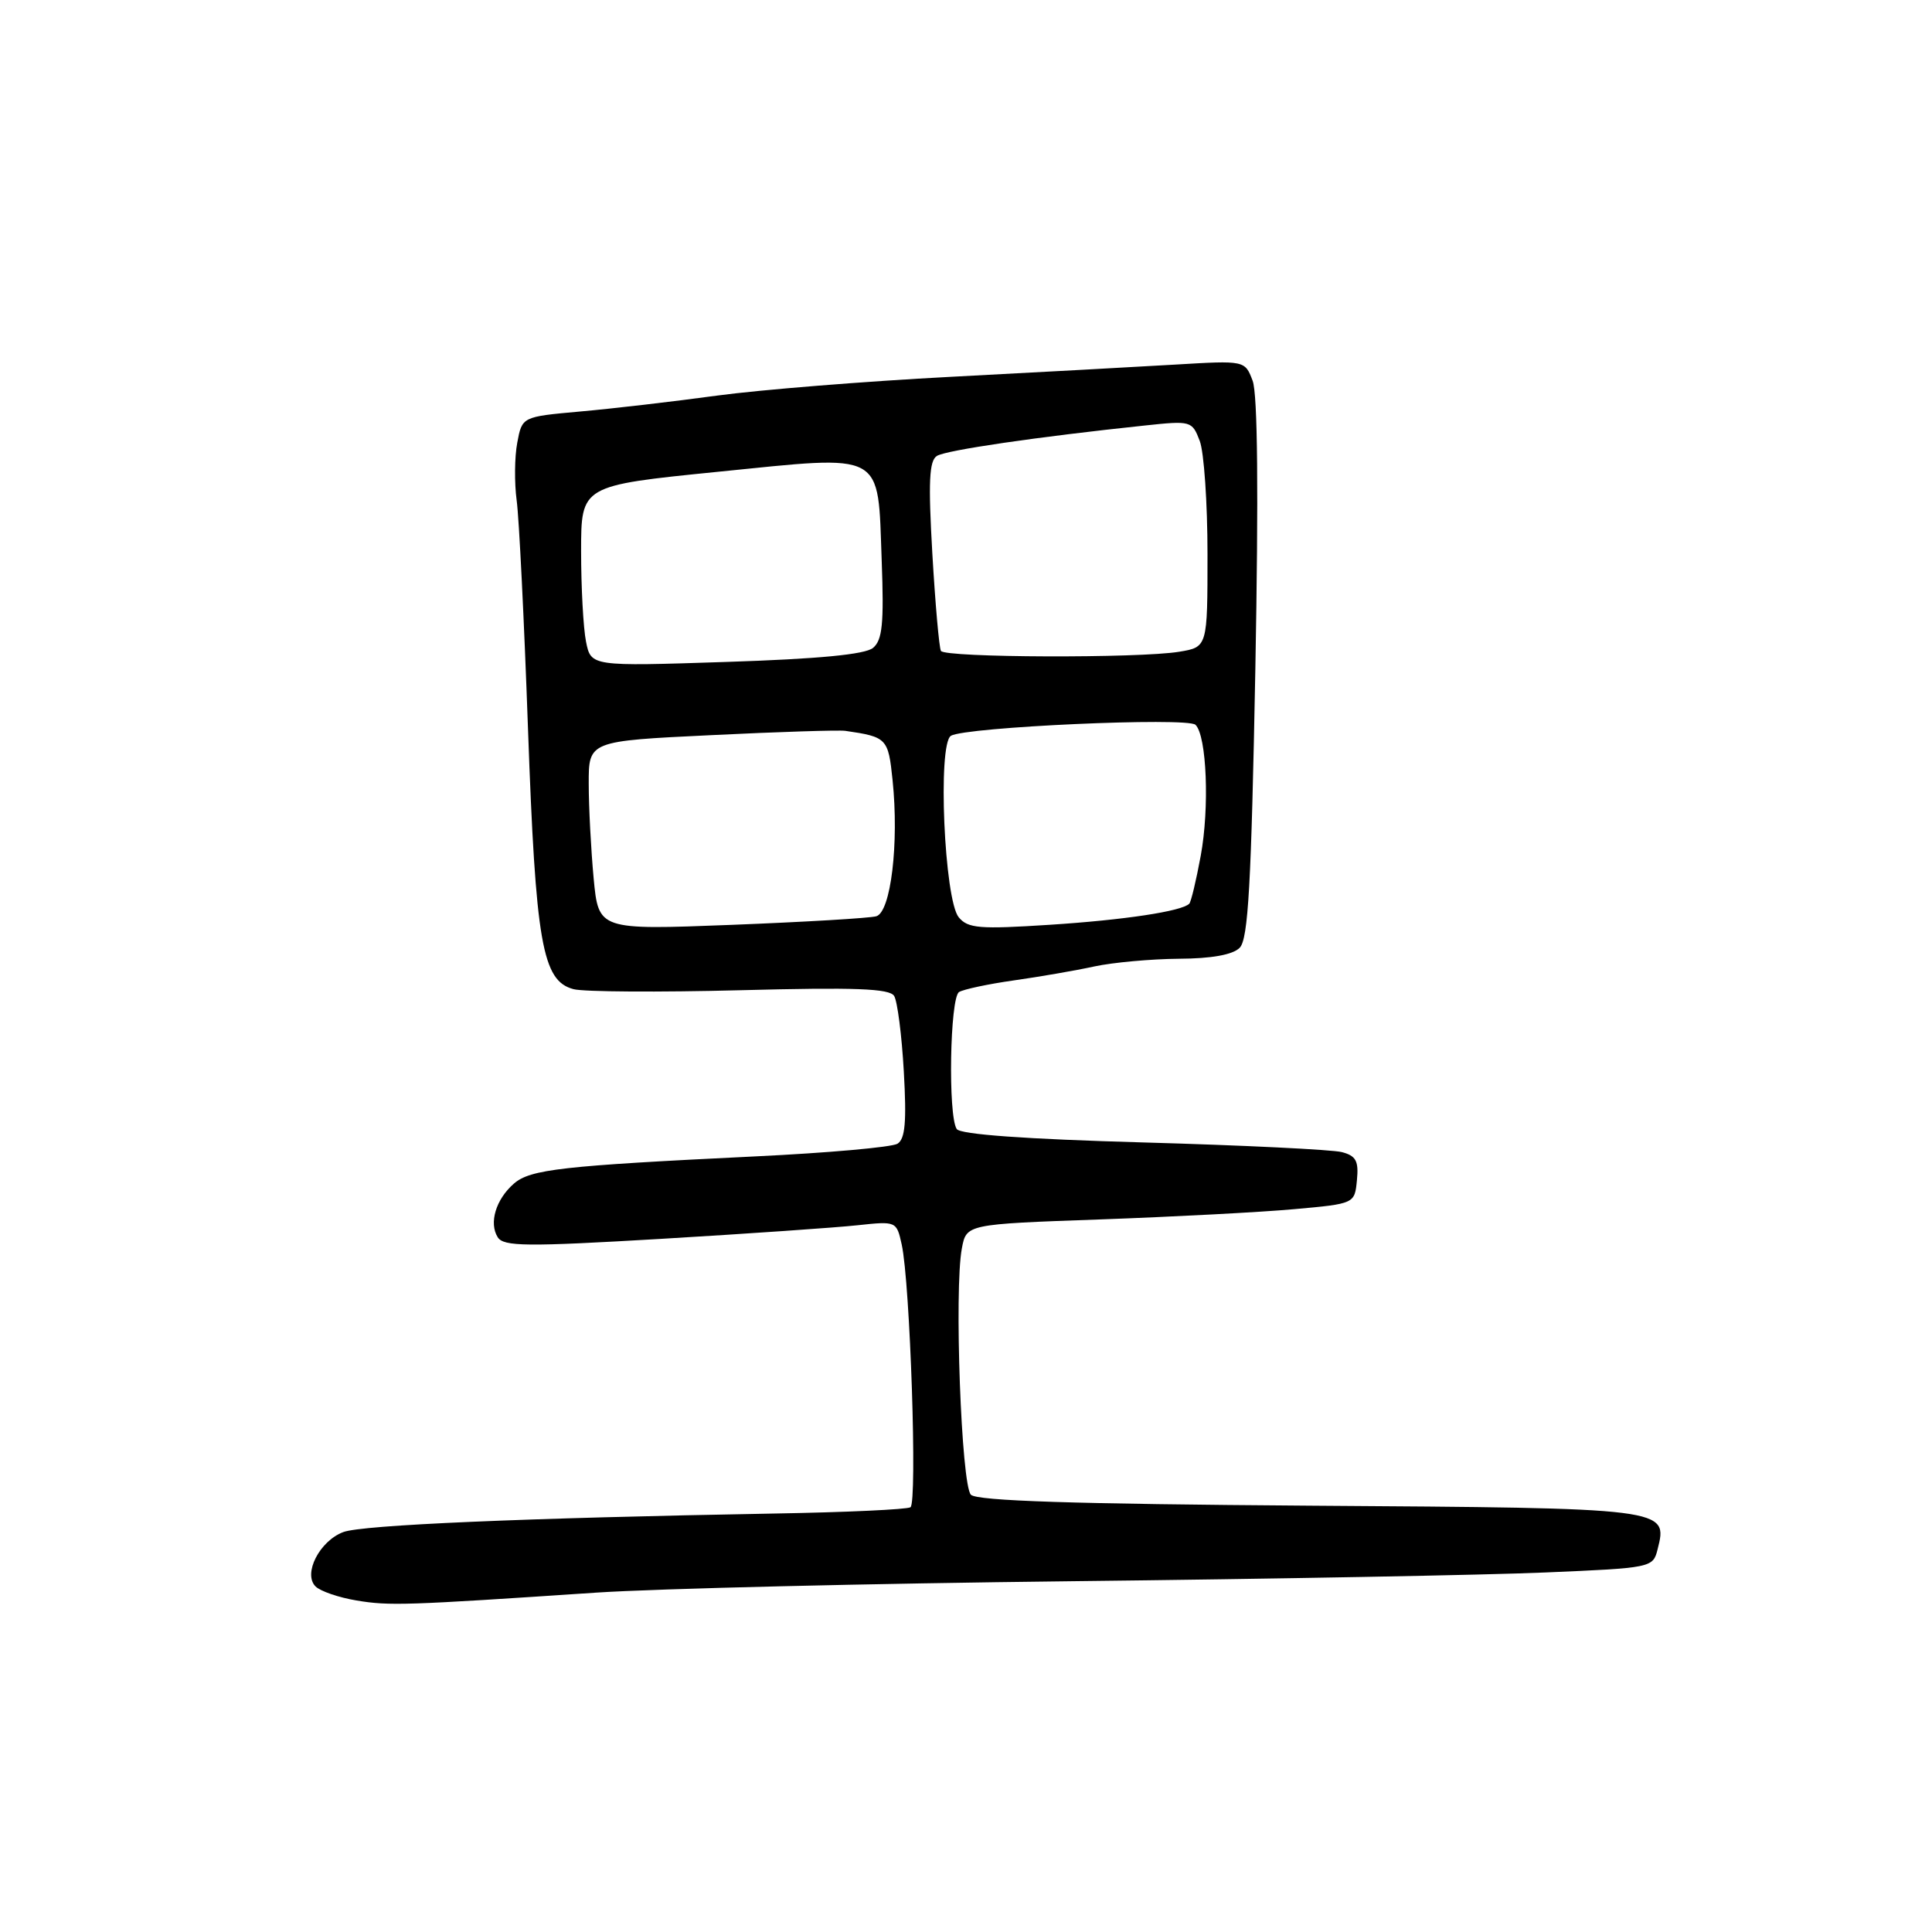<?xml version="1.0" encoding="UTF-8" standalone="no"?>
<!DOCTYPE svg PUBLIC "-//W3C//DTD SVG 1.1//EN" "http://www.w3.org/Graphics/SVG/1.1/DTD/svg11.dtd" >
<svg xmlns="http://www.w3.org/2000/svg" xmlns:xlink="http://www.w3.org/1999/xlink" version="1.1" viewBox="0 0 256 256">
 <g >
 <path fill="currentColor"
d=" M 79.00 211.03 C 86.97 210.50 115.33 209.82 142.00 209.52 C 168.68 209.22 196.92 208.70 204.76 208.36 C 218.87 207.76 219.03 207.73 219.64 205.29 C 221.02 199.82 221.11 199.83 173.52 199.51 C 142.24 199.29 129.48 198.88 128.65 198.06 C 127.38 196.79 126.42 170.89 127.45 165.43 C 128.05 162.21 128.05 162.21 145.78 161.58 C 155.52 161.23 167.10 160.62 171.50 160.22 C 179.50 159.50 179.50 159.50 179.80 156.38 C 180.05 153.84 179.68 153.15 177.80 152.66 C 176.54 152.33 164.70 151.75 151.50 151.38 C 135.86 150.94 127.24 150.32 126.77 149.60 C 125.60 147.85 125.87 132.20 127.08 131.45 C 127.67 131.09 130.93 130.39 134.33 129.91 C 137.72 129.43 142.53 128.60 145.00 128.06 C 147.47 127.53 152.51 127.07 156.18 127.04 C 160.54 127.02 163.35 126.51 164.26 125.59 C 165.40 124.46 165.80 117.20 166.34 88.66 C 166.77 65.30 166.65 52.21 165.98 50.45 C 164.96 47.76 164.96 47.76 155.73 48.31 C 150.65 48.61 137.28 49.34 126.00 49.93 C 114.72 50.52 100.78 51.64 95.00 52.42 C 89.22 53.21 81.05 54.16 76.84 54.53 C 69.18 55.22 69.18 55.22 68.54 58.66 C 68.18 60.55 68.15 63.99 68.46 66.30 C 68.78 68.61 69.45 82.20 69.96 96.51 C 70.98 125.02 71.85 129.98 76.00 131.07 C 77.38 131.43 87.32 131.49 98.10 131.21 C 113.30 130.81 117.87 130.98 118.48 131.97 C 118.91 132.67 119.49 137.17 119.76 141.98 C 120.14 148.65 119.94 150.92 118.92 151.55 C 118.18 152.01 109.68 152.77 100.04 153.23 C 74.46 154.47 70.28 154.94 68.10 156.83 C 65.71 158.91 64.76 162.04 65.95 163.94 C 66.73 165.18 69.70 165.21 87.68 164.15 C 99.13 163.47 110.82 162.66 113.65 162.35 C 118.76 161.80 118.80 161.82 119.48 164.90 C 120.60 169.99 121.57 199.15 120.64 199.72 C 120.17 200.01 112.07 200.39 102.64 200.55 C 69.46 201.14 47.97 202.06 45.48 203.01 C 42.34 204.20 40.13 208.53 41.81 210.21 C 42.44 210.84 44.88 211.68 47.23 212.07 C 51.59 212.80 53.64 212.73 79.00 211.03 Z  M 78.66 116.37 C 78.31 112.59 78.01 106.96 78.01 103.85 C 78.00 98.19 78.00 98.19 94.25 97.41 C 103.19 96.97 111.17 96.72 112.00 96.84 C 117.53 97.64 117.70 97.83 118.27 103.37 C 119.14 111.73 118.04 120.86 116.11 121.41 C 115.23 121.66 106.58 122.17 96.91 122.55 C 79.31 123.23 79.31 123.23 78.66 116.37 Z  M 127.04 121.55 C 125.12 119.23 124.22 98.60 126.00 97.50 C 127.89 96.33 157.35 95.00 158.41 96.04 C 159.90 97.49 160.28 107.05 159.10 113.41 C 158.50 116.66 157.82 119.52 157.58 119.75 C 156.58 120.75 148.99 121.90 139.09 122.54 C 129.79 123.14 128.26 123.02 127.04 121.55 Z  M 77.65 85.02 C 77.29 83.22 77.00 77.83 77.00 73.04 C 77.00 64.34 77.00 64.34 95.07 62.52 C 117.44 60.27 116.29 59.65 116.83 74.30 C 117.14 82.64 116.92 84.82 115.68 85.85 C 114.63 86.72 108.48 87.31 96.23 87.71 C 78.31 88.30 78.31 88.30 77.65 85.02 Z  M 124.68 86.25 C 124.44 85.84 123.93 80.04 123.54 73.36 C 122.99 63.83 123.12 61.04 124.15 60.41 C 125.37 59.65 137.39 57.89 151.72 56.38 C 157.81 55.73 157.96 55.77 158.97 58.42 C 159.54 59.91 160.00 66.67 160.00 73.43 C 160.00 85.74 160.00 85.74 156.25 86.36 C 150.93 87.24 125.21 87.15 124.68 86.25 Z "/>
</g>
</svg>